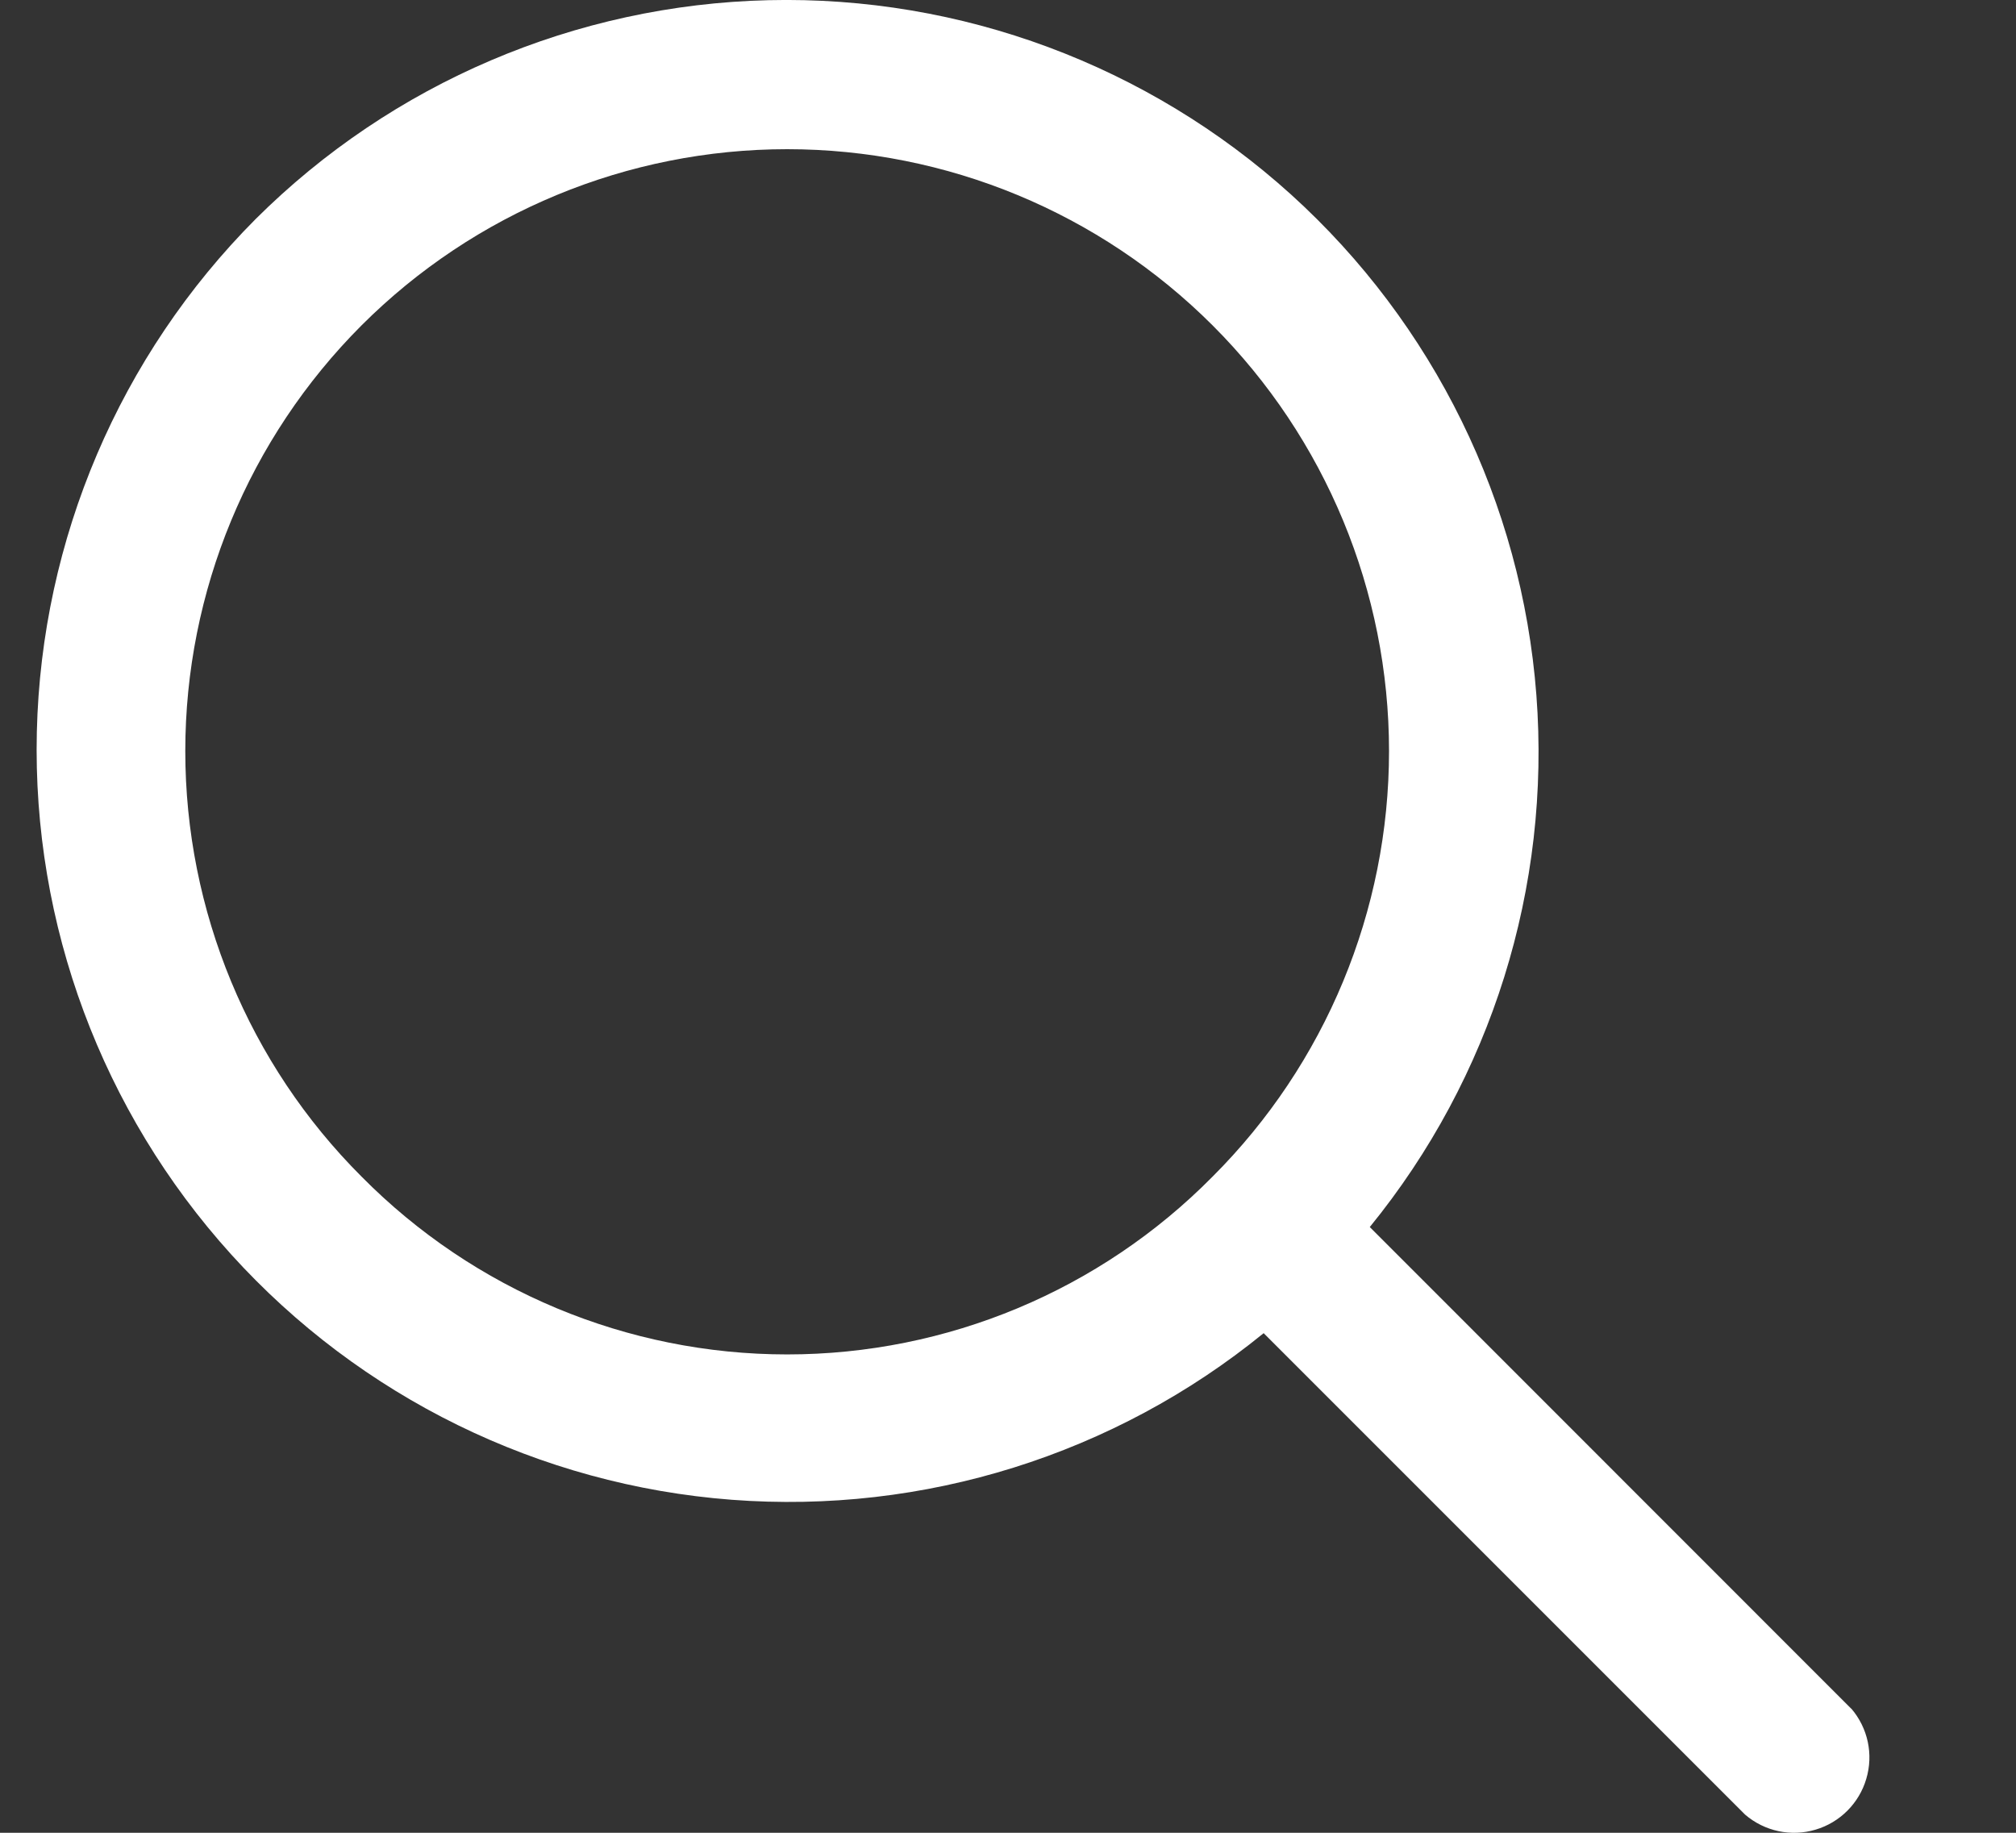 <svg width="11" height="10" viewBox="0 0 11 10" fill="none" xmlns="http://www.w3.org/2000/svg">
<rect x="0" y="0" width="11" height="10" fill="#333333" stroke="none"/>
<path d="M10.101 9.323L7.474 6.695C8.138 5.88 8.463 4.841 8.383 3.792C8.303 2.744 7.823 1.766 7.044 1.061C6.264 0.356 5.244 -0.024 4.193 0.001C3.142 0.026 2.14 0.453 1.395 1.195C0.653 1.94 0.226 2.942 0.201 3.993C0.176 5.044 0.556 6.064 1.261 6.844C1.966 7.623 2.944 8.103 3.992 8.183C5.041 8.263 6.08 7.938 6.895 7.274L9.522 9.901C9.628 9.992 9.773 10.023 9.906 9.983C10.039 9.944 10.144 9.839 10.183 9.706C10.223 9.572 10.192 9.428 10.101 9.322L10.101 9.323ZM1.973 6.42C1.357 5.805 1.011 4.969 1.011 4.098C1.011 3.227 1.357 2.392 1.972 1.776C2.588 1.16 3.424 0.814 4.295 0.814C5.166 0.814 6.001 1.16 6.617 1.776C7.233 2.392 7.579 3.227 7.579 4.098C7.579 4.969 7.232 5.805 6.616 6.42C6.003 7.041 5.167 7.39 4.295 7.39C3.423 7.39 2.587 7.041 1.973 6.42Z" fill="white"/>
</svg>
